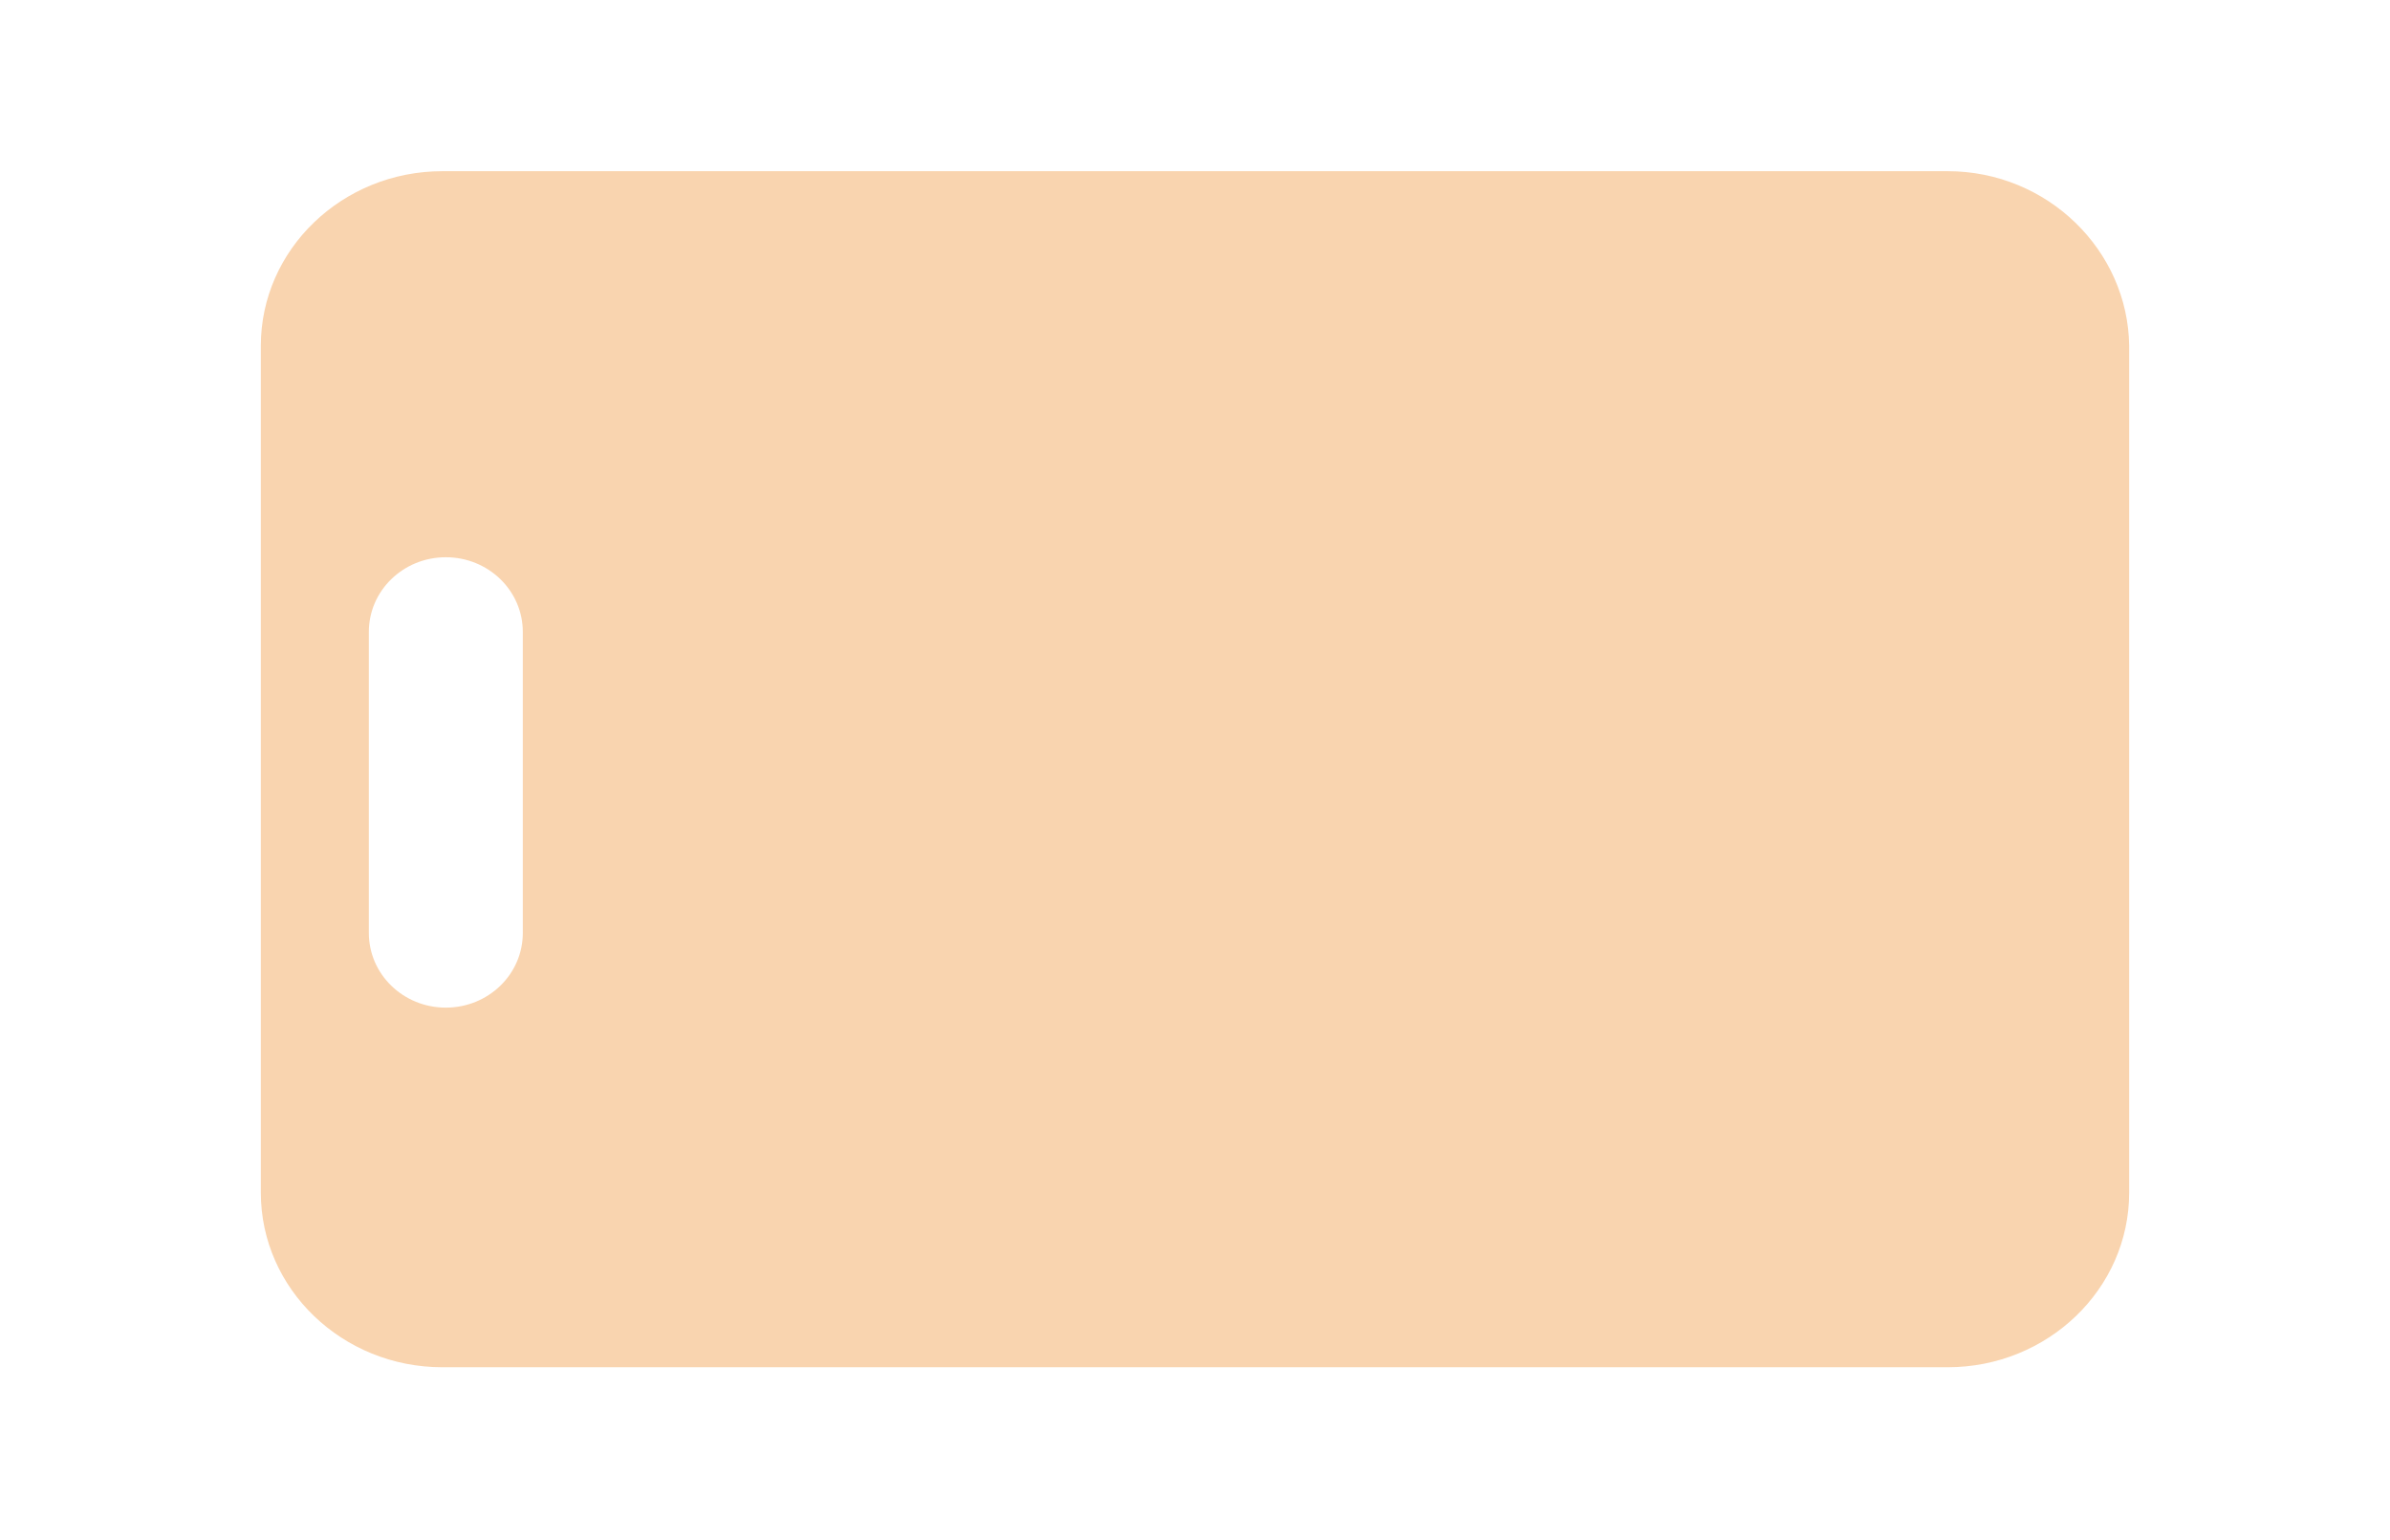 <?xml version="1.0" encoding="utf-8"?>
<!-- Generator: Adobe Illustrator 22.1.0, SVG Export Plug-In . SVG Version: 6.00 Build 0)  -->
<svg version="1.1" id="Layer_1" xmlns="http://www.w3.org/2000/svg" xmlns:xlink="http://www.w3.org/1999/xlink" x="0px" y="0px"
	 viewBox="0 0 208 134" style="enable-background:new 0 0 208 134;" xml:space="preserve">
<style type="text/css">
	.st0{fill:#F9D4AF;}
	.st1{fill:#E8B343;}
	.st2{fill:#F4C141;}
	.st3{fill:none;}
</style>
<path class="st0" d="M169.5,14.9h-131c-8.7,0-15.8,6.8-15.8,15.2v73.7c0,8.4,7.1,15.2,15.8,15.2h131c8.7,0,15.8-6.8,15.8-15.2V30.1
	C185.2,21.8,178.2,14.9,169.5,14.9z M45.5,81.2c0,3.6-3,6.5-6.7,6.5l0,0c-3.7,0-6.7-2.9-6.7-6.5V55c0-3.6,3-6.5,6.7-6.5l0,0
	c3.7,0,6.7,2.9,6.7,6.5V81.2z"/>
<path class="st1" d="M83.9,205.9c0-0.3,0-0.5-0.1-0.8c0,0.3,0,0.6,0.1,1C84,206,84,205.9,83.9,205.9z"/>
<path class="st1" d="M83.6,209.7c0,0.1,0.1,0.2,0.1,0.3c0,0,0-0.1,0-0.1C83.6,209.8,83.6,209.7,83.6,209.7z"/>
<path class="st2" d="M83.8,210.5c-0.1-0.2-0.1-0.4-0.1-0.5C83.7,210.2,83.8,210.3,83.8,210.5z"/>
<path class="st2" d="M88.1,219.3c-0.2-0.2-0.5-0.6-0.8-1.3C87.5,218.4,87.8,218.8,88.1,219.3z"/>
<line class="st3" x1="100.5" y1="234.7" x2="100.5" y2="235.9"/>
<line class="st3" x1="100.7" y1="224.6" x2="100.7" y2="226.3"/>
</svg>
